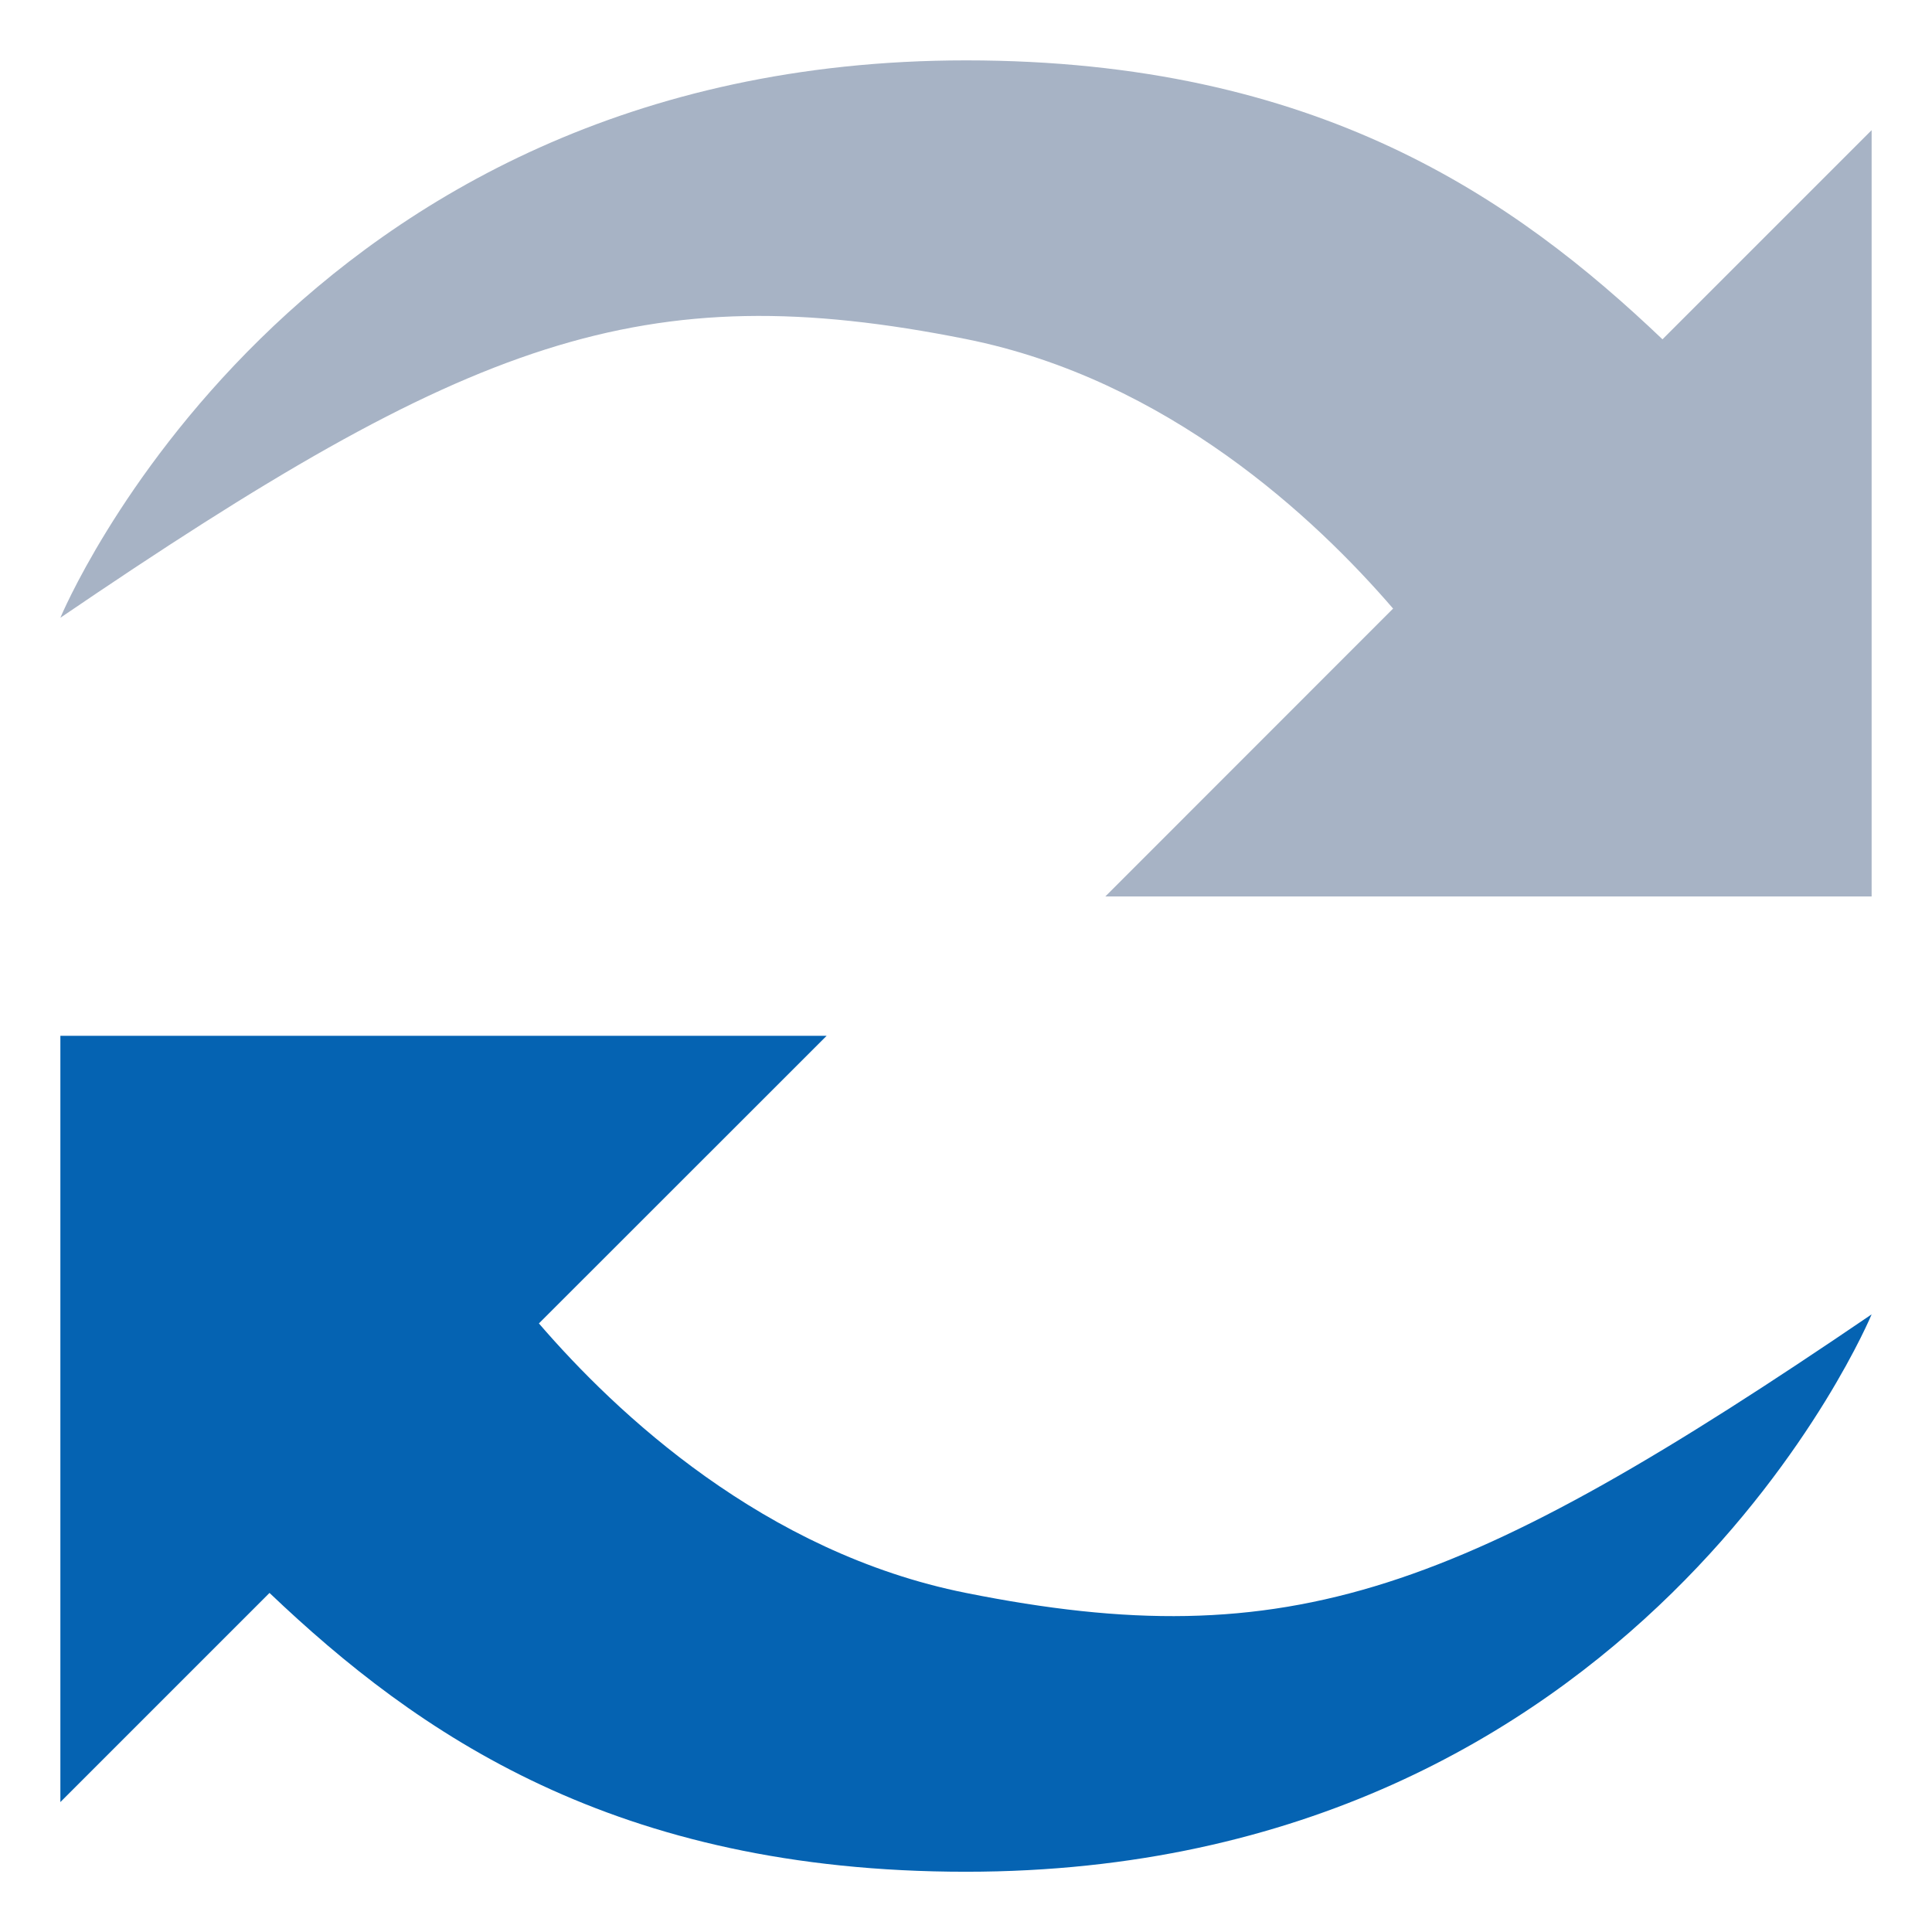 <?xml version="1.0" standalone="no"?><!DOCTYPE svg PUBLIC "-//W3C//DTD SVG 1.1//EN" "http://www.w3.org/Graphics/SVG/1.1/DTD/svg11.dtd"><svg t="1687831712117" class="icon" viewBox="0 0 1024 1024" version="1.1" xmlns="http://www.w3.org/2000/svg" p-id="3587" xmlns:xlink="http://www.w3.org/1999/xlink" width="200" height="200"><path d="M738.368 322.56C697.408 275.008 619.008 201.088 512 179.712c-171.968-34.368-263.104 0-480 147.712C32 327.424 154.24 32 512 32c186.176 0 290.688 73.088 369.152 147.84L992 68.992v406.144H585.856l152.512-152.576z" fill="#A7B3C5" p-id="3588"></path><path d="M285.632 701.44c40.96 47.552 119.296 121.472 226.368 142.848 171.968 34.432 263.104 0 480-147.648 0 0-122.24 295.424-480 295.424-186.176 0-290.688-73.088-369.152-147.776L32 955.136V548.992h406.144L285.632 701.44z" fill="#0563B2" p-id="3589"></path></svg>